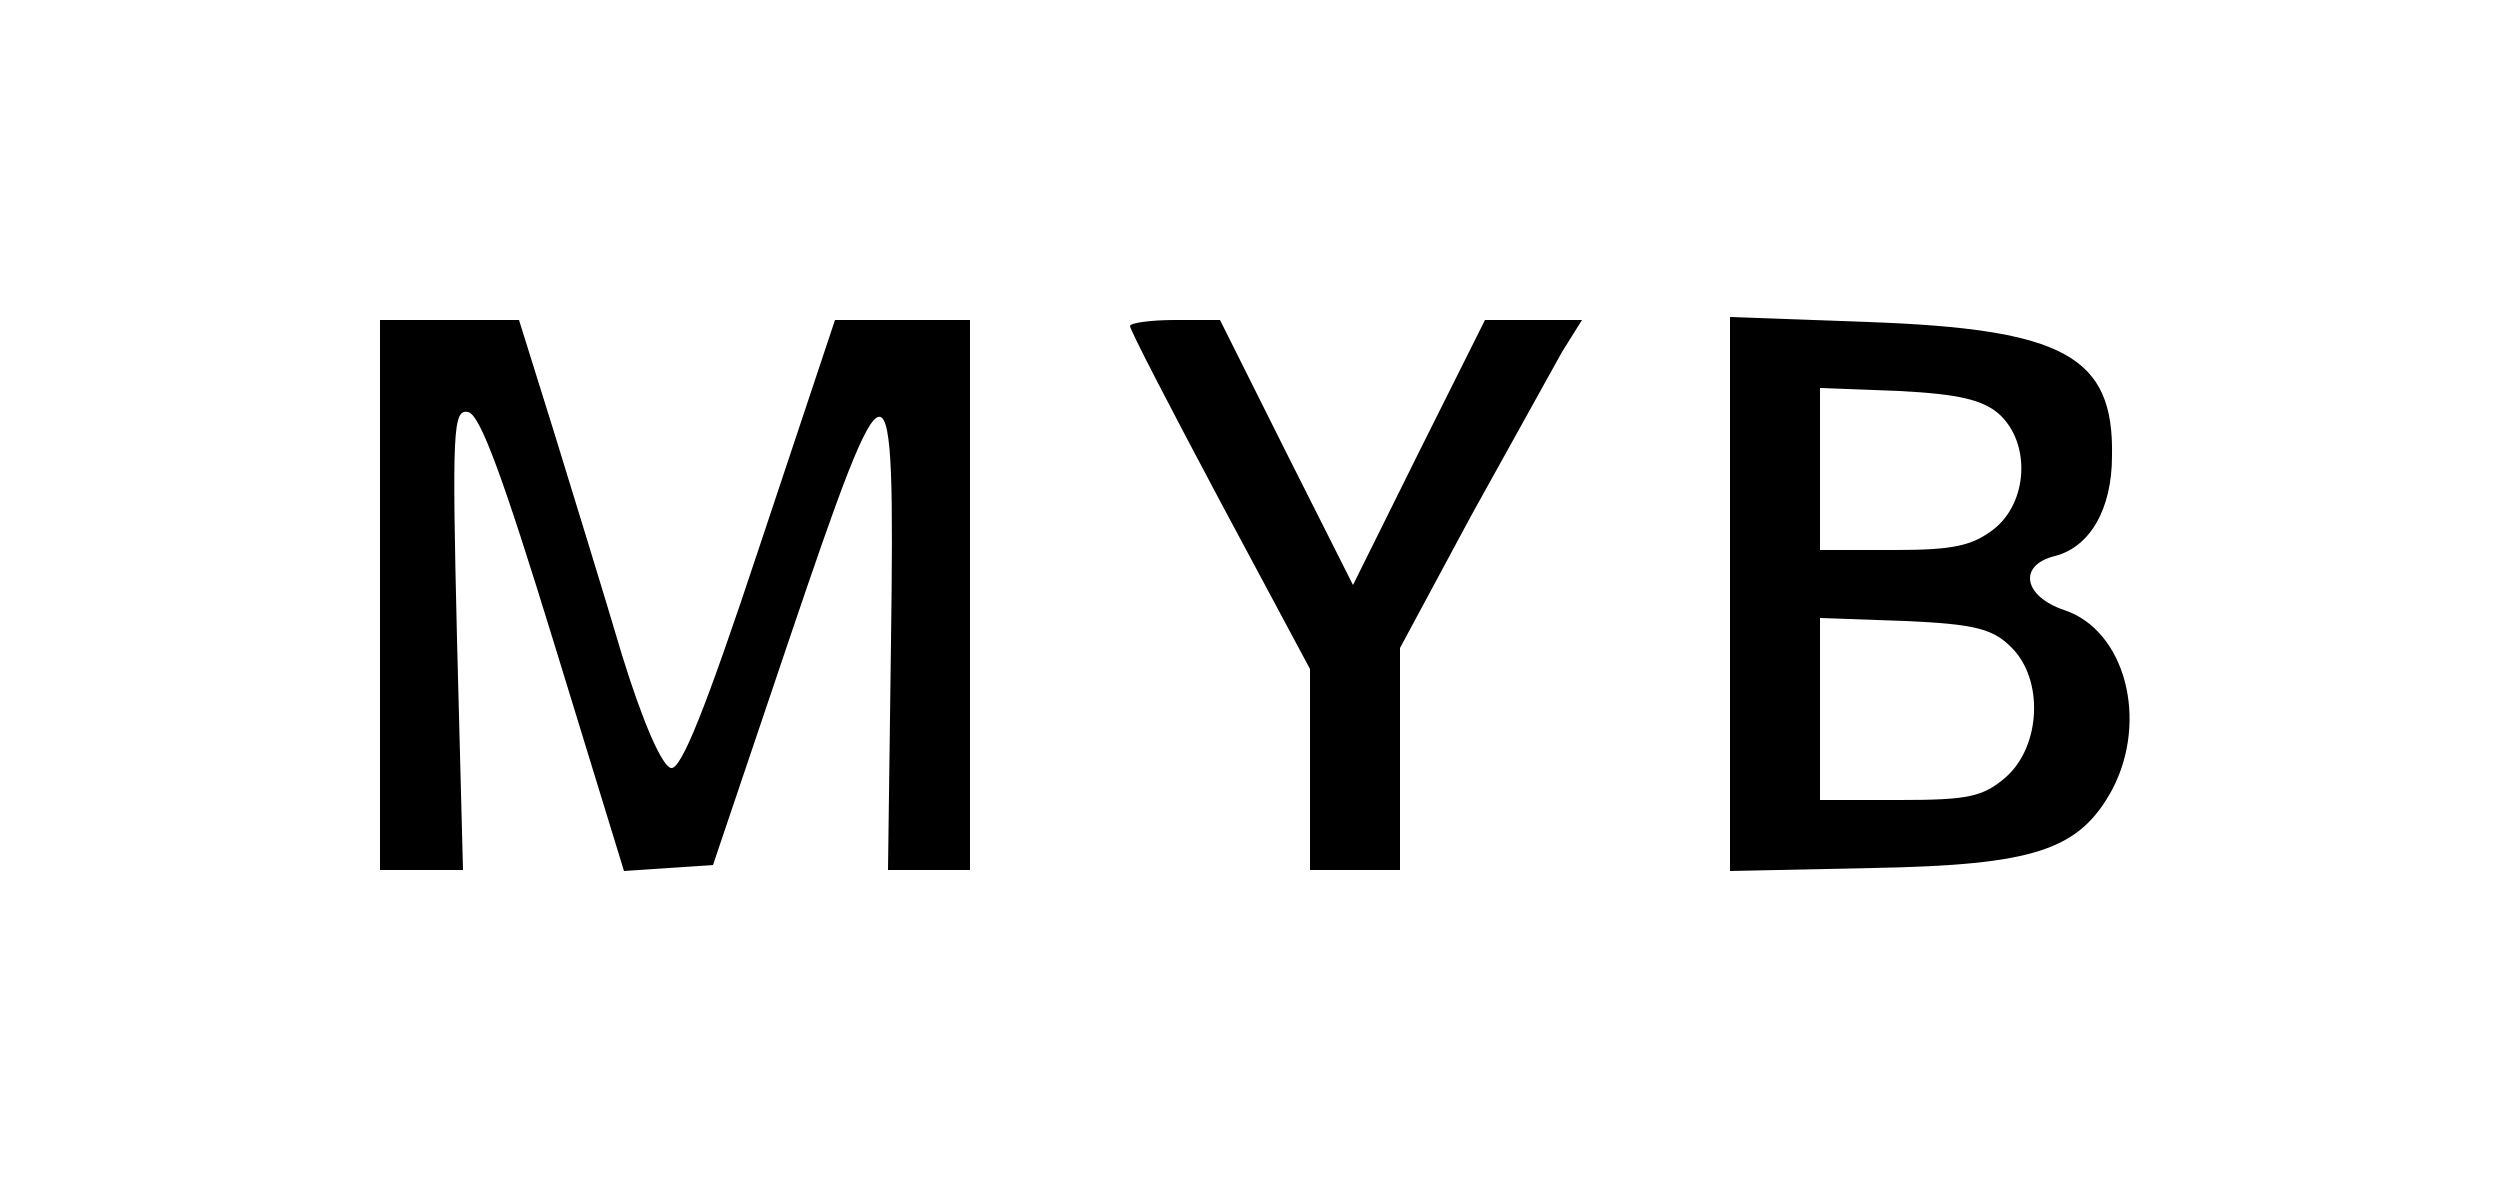 <?xml version="1.0" standalone="no"?>
<!DOCTYPE svg PUBLIC "-//W3C//DTD SVG 20010904//EN"
 "http://www.w3.org/TR/2001/REC-SVG-20010904/DTD/svg10.dtd">
<svg version="1.0" xmlns="http://www.w3.org/2000/svg"
 width="250pt" height="120pt" viewBox="0 0 250 120"
 preserveAspectRatio="xMidYMid meet">
<g transform="translate(0,120) scale(0.1,-0.1)"
fill="#000000" stroke="none">
<path d="M380 605 l0 -275 42 0 41 0 -6 231 c-5 209 -4 230 11 227 12 -2 35
-65 86 -231 l70 -228 45 3 44 3 76 225 c101 298 106 298 102 -2 l-3 -228 41 0
41 0 0 275 0 275 -68 0 -67 0 -75 -225 c-55 -166 -79 -225 -89 -223 -9 2 -28
45 -49 113 -18 61 -49 161 -68 223 l-35 112 -70 0 -69 0 0 -275z"/>
<path d="M1130 874 c0 -4 41 -83 90 -175 l90 -168 0 -101 0 -100 45 0 45 0 0
111 0 111 71 132 c40 72 81 146 91 164 l20 32 -49 0 -48 0 -66 -132 -66 -133
-67 133 -66 132 -45 0 c-25 0 -45 -3 -45 -6z"/>
<path d="M1730 606 l0 -277 143 3 c162 3 206 18 239 78 37 70 13 160 -48 180
-41 14 -46 45 -9 54 35 9 57 47 57 100 2 100 -48 127 -244 134 l-138 5 0 -277z
m269 180 c32 -29 29 -88 -5 -115 -22 -17 -41 -21 -100 -21 l-74 0 0 81 0 81
79 -3 c60 -3 84 -9 100 -23z m12 -233 c33 -32 30 -99 -5 -130 -23 -20 -38 -23
-107 -23 l-79 0 0 91 0 91 85 -3 c70 -3 88 -8 106 -26z"/>
</g>
</svg>
